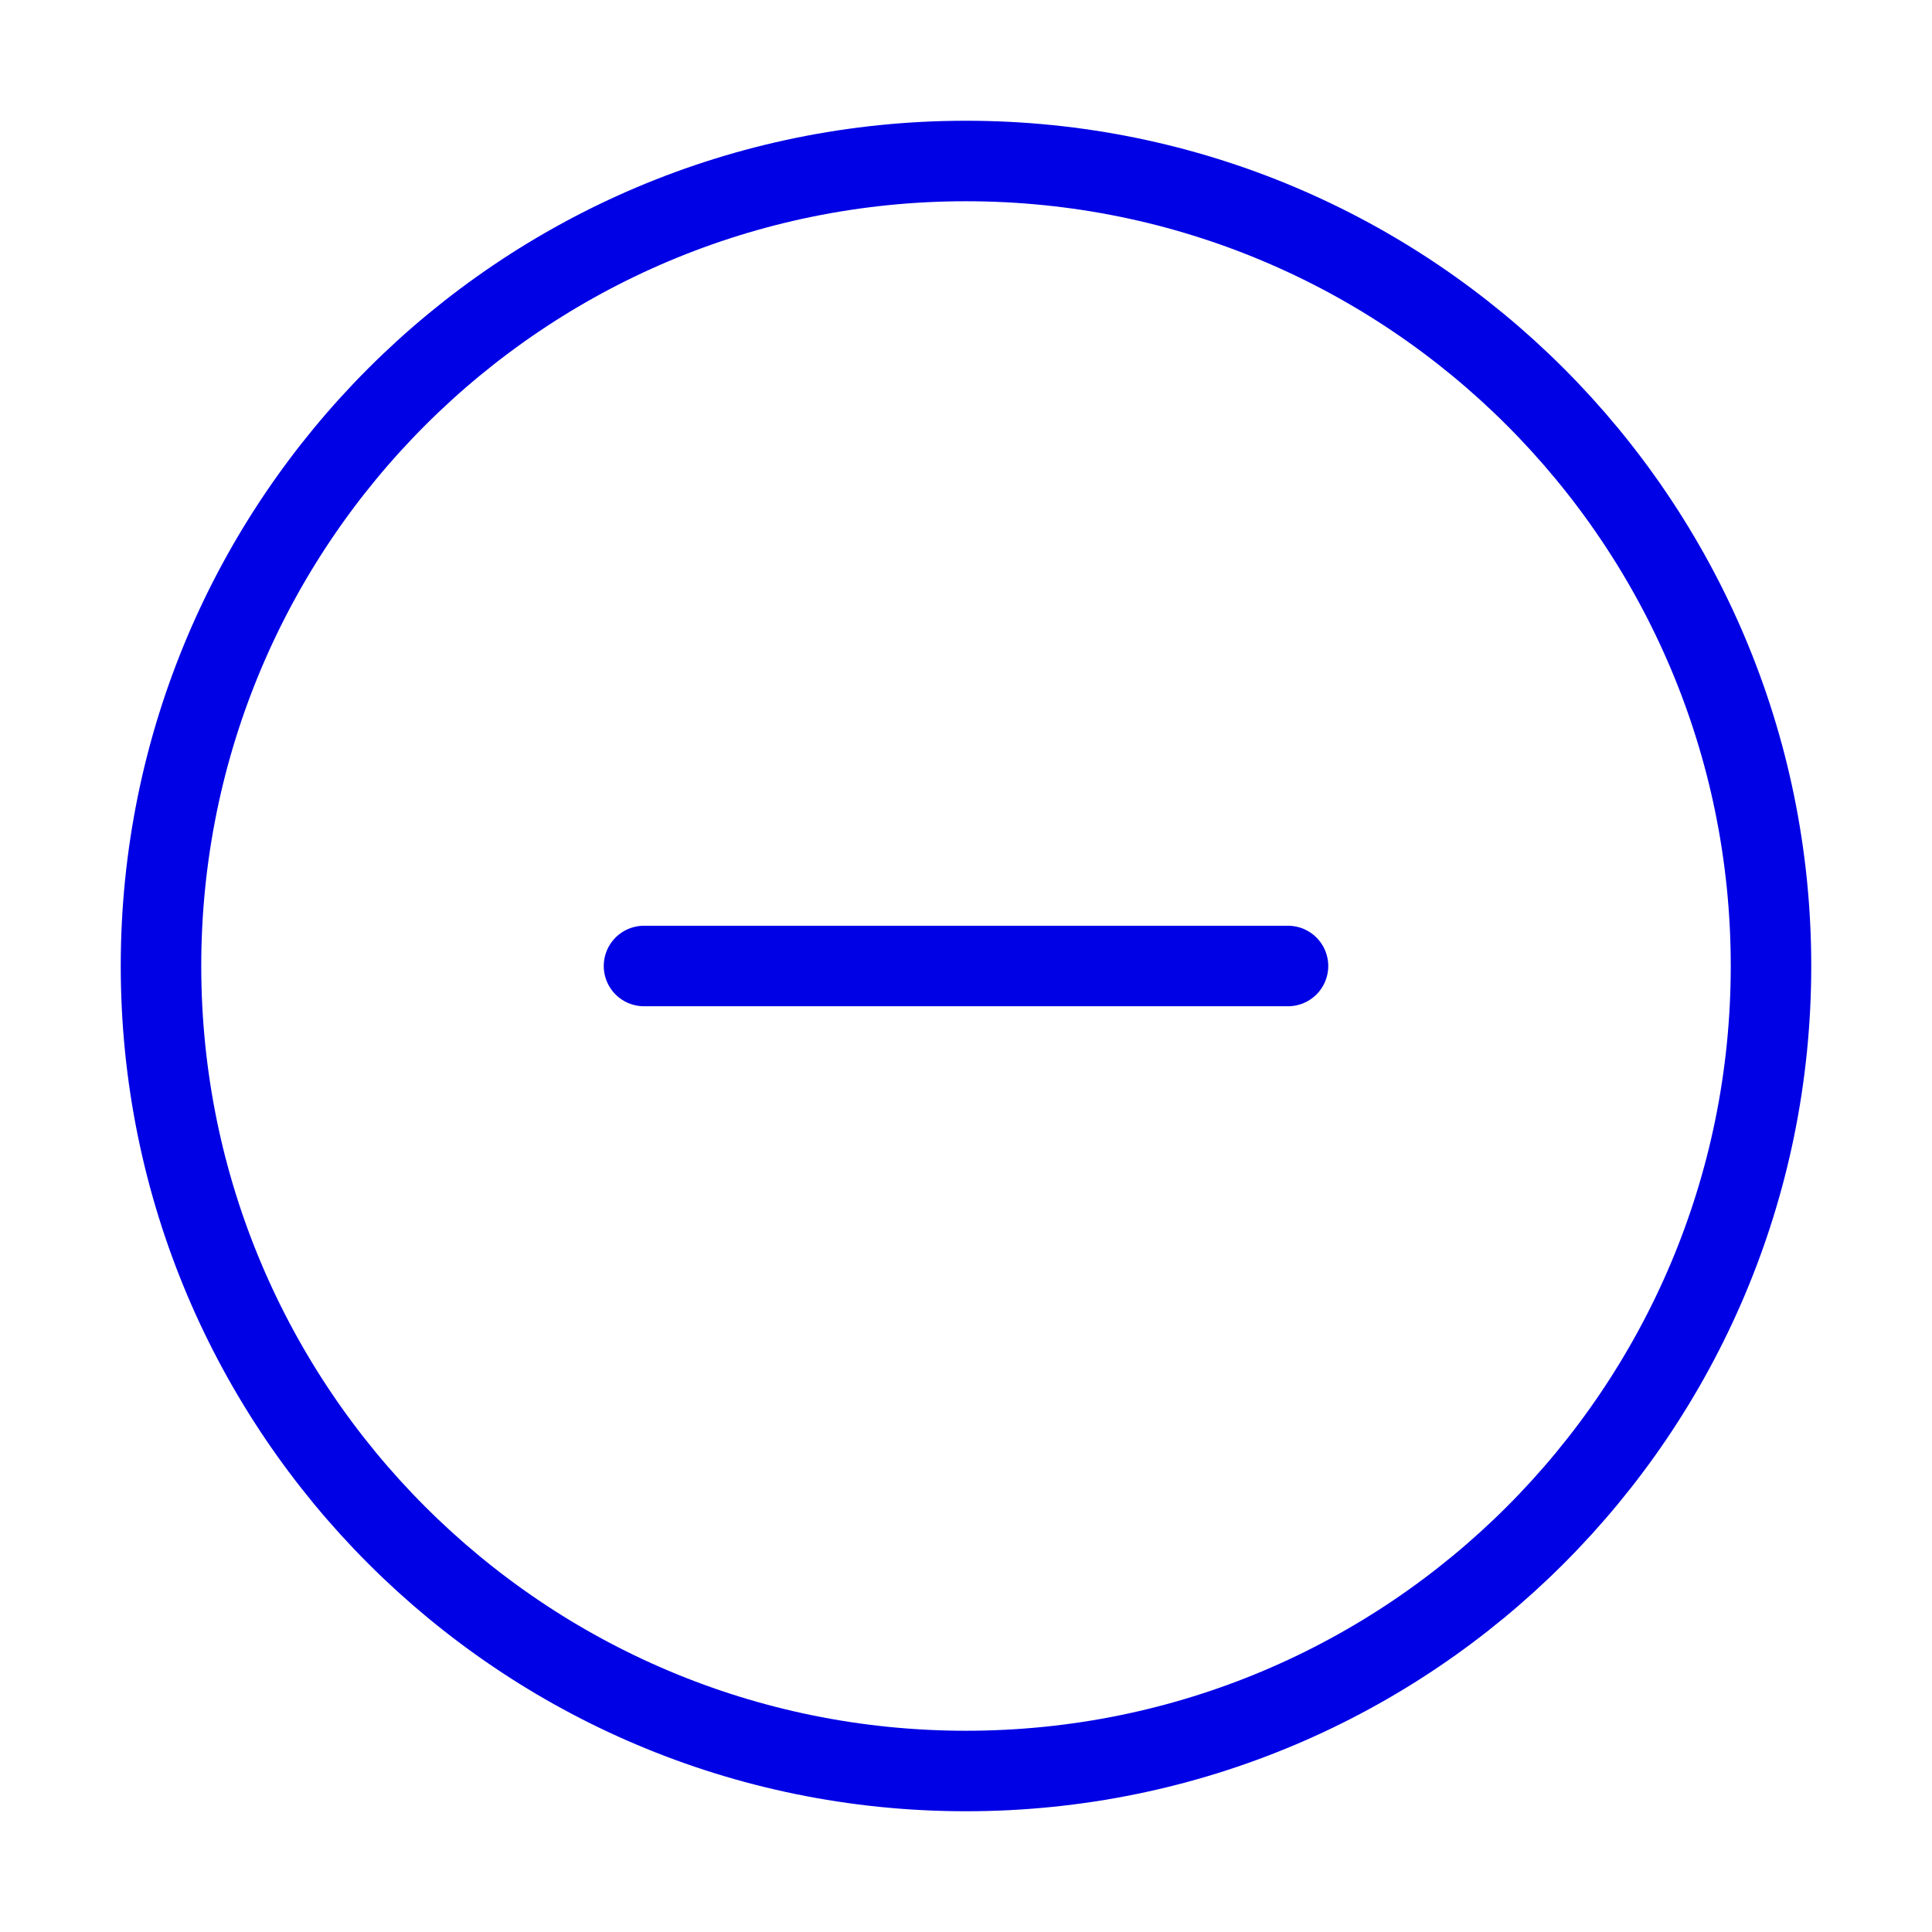 <svg width="60" height="60" viewBox="0 0 60 60" fill="none" xmlns="http://www.w3.org/2000/svg">
<path d="M30 55C43.807 55 55 43.807 55 30C55 16.193 43.807 5 30 5C16.193 5 5 16.193 5 30C5 43.807 16.193 55 30 55Z" stroke="#0001E5" stroke-width="2.5" stroke-linecap="round" stroke-linejoin="round"/>
<path d="M20 30H40" stroke="#0001E5" stroke-width="2.5" stroke-linecap="round" stroke-linejoin="round"/>
</svg>
